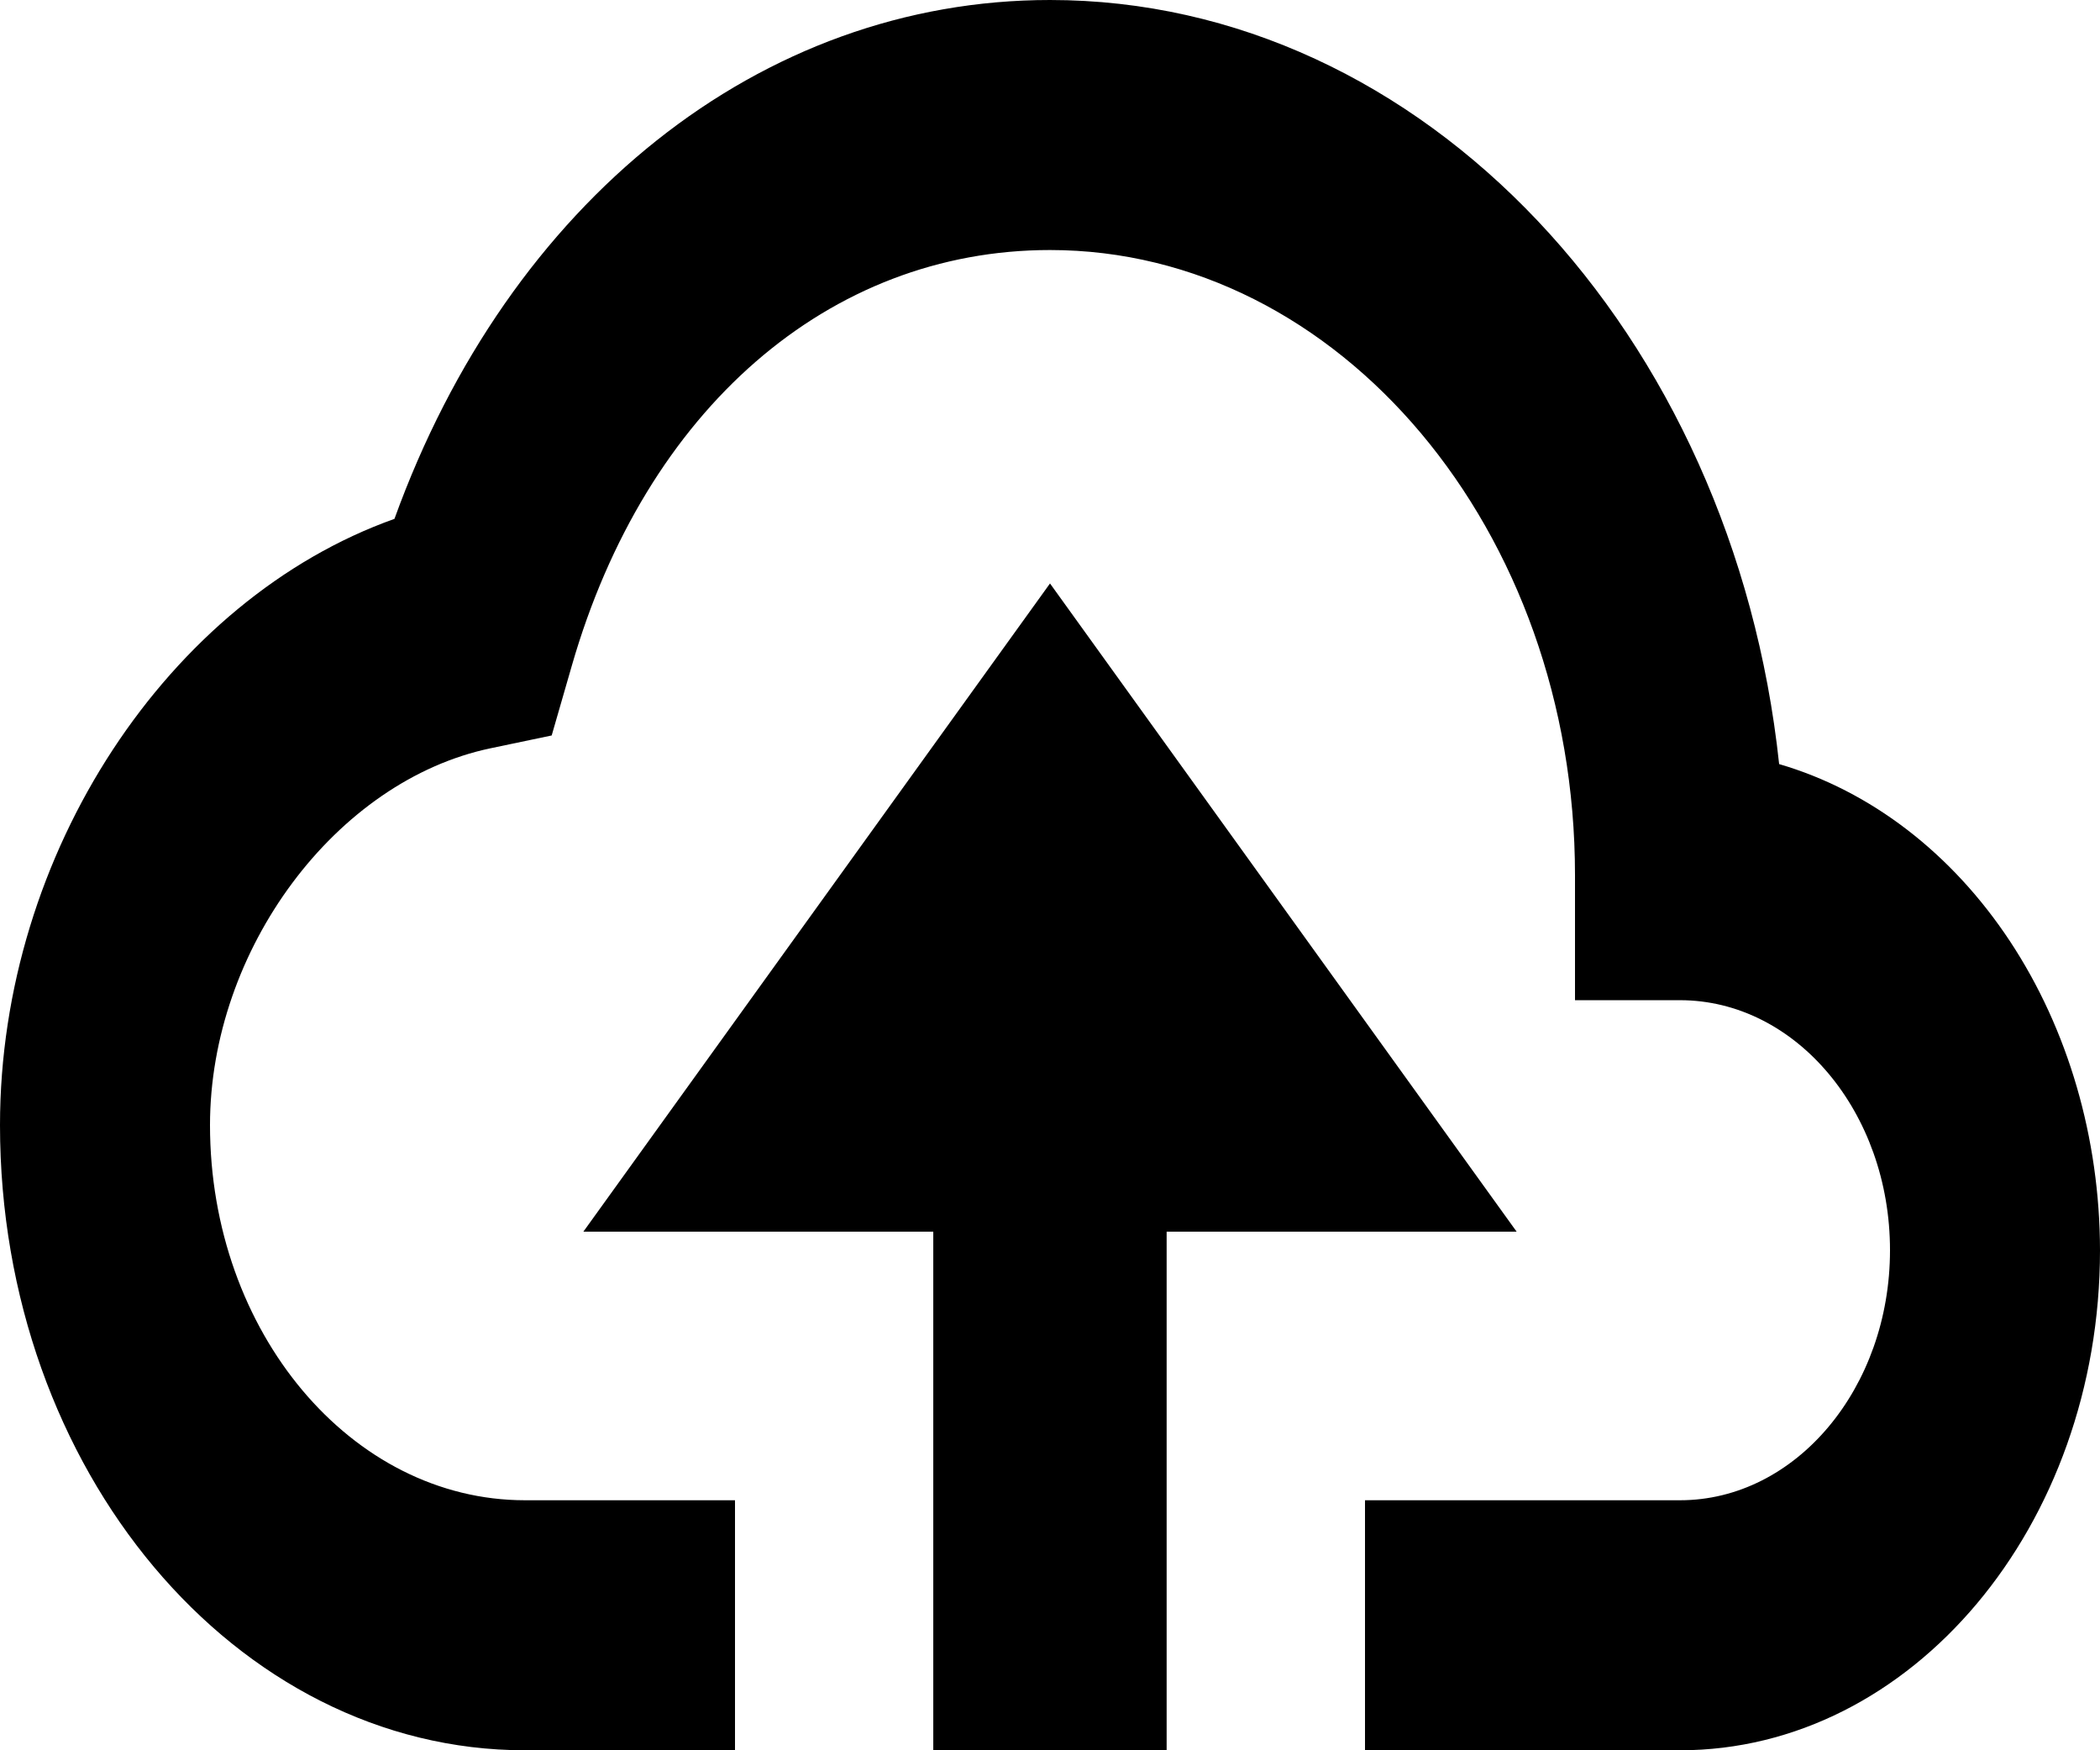 <svg width="24" height="20" viewBox="0 0 24 20" fill="none" xmlns="http://www.w3.org/2000/svg">
<path d="M13.333 20V14.074H17.333L12 6.667L6.667 14.074H10.666V20H13.333Z" fill="black"/>
<path d="M6 20H8.4V17.143H6C4.015 17.143 2.4 15.22 2.4 12.857C2.4 10.851 3.839 8.92 5.608 8.55L6.305 8.404L6.535 7.607C7.379 4.677 9.474 2.857 12 2.857C15.308 2.857 18 6.061 18 10V11.429H19.2C20.524 11.429 21.6 12.71 21.6 14.286C21.6 15.861 20.524 17.143 19.2 17.143H15.6V20H19.2C21.847 20 24 17.437 24 14.286C23.998 13.005 23.636 11.762 22.971 10.755C22.306 9.749 21.378 9.036 20.333 8.731C19.808 3.814 16.272 0 12 0C8.693 0 5.82 2.301 4.508 5.929C1.931 6.846 0 9.743 0 12.857C0 16.796 2.692 20 6 20Z" fill="black"/>
</svg>
